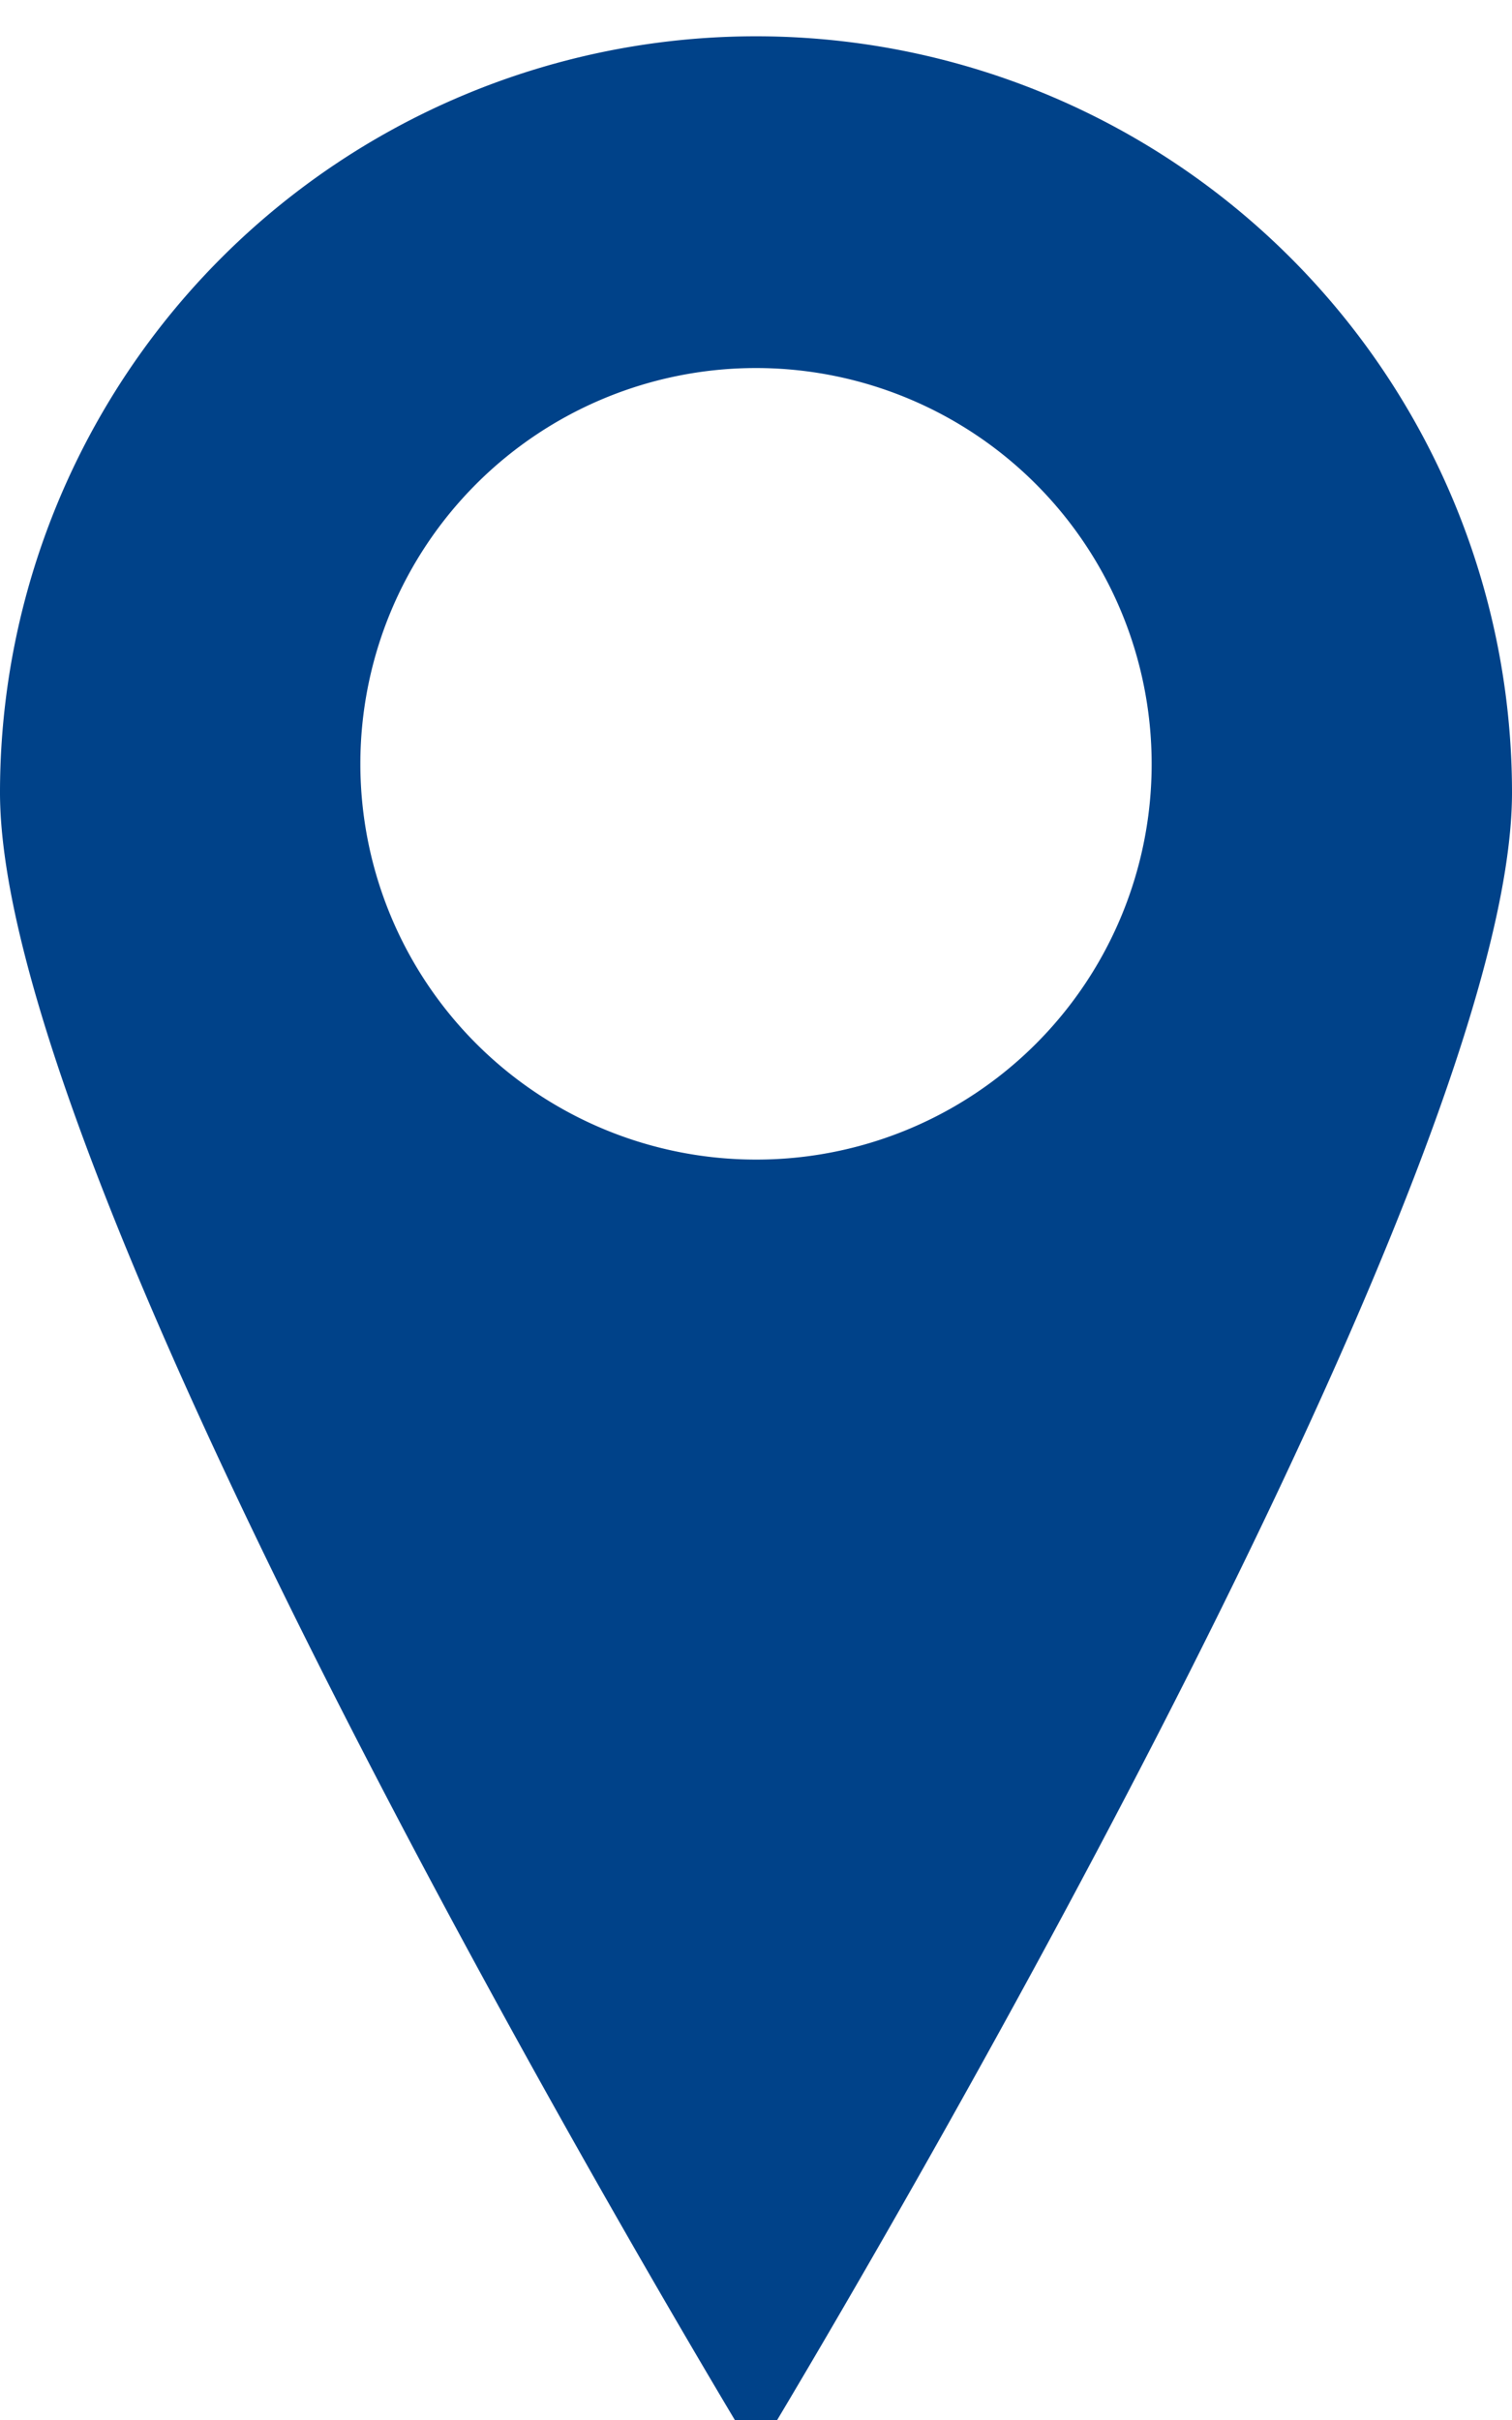 <svg id="Capa_1" data-name="Capa 1" xmlns="http://www.w3.org/2000/svg" viewBox="0 0 30 48"><defs><style>.cls-1{fill:#004289;}</style></defs><title>icono localizacion</title><path class="cls-1" d="M15,.72a15,15,0,0,0-15,15C0,23.17,12.15,43.93,14.58,48a.5.5,0,0,0,.84,0C17.85,43.93,30,23.17,30,15.72A15,15,0,0,0,15,.72ZM15,23a7.85,7.85,0,1,1,7.85-7.85A7.84,7.84,0,0,1,15,23Z"/></svg>